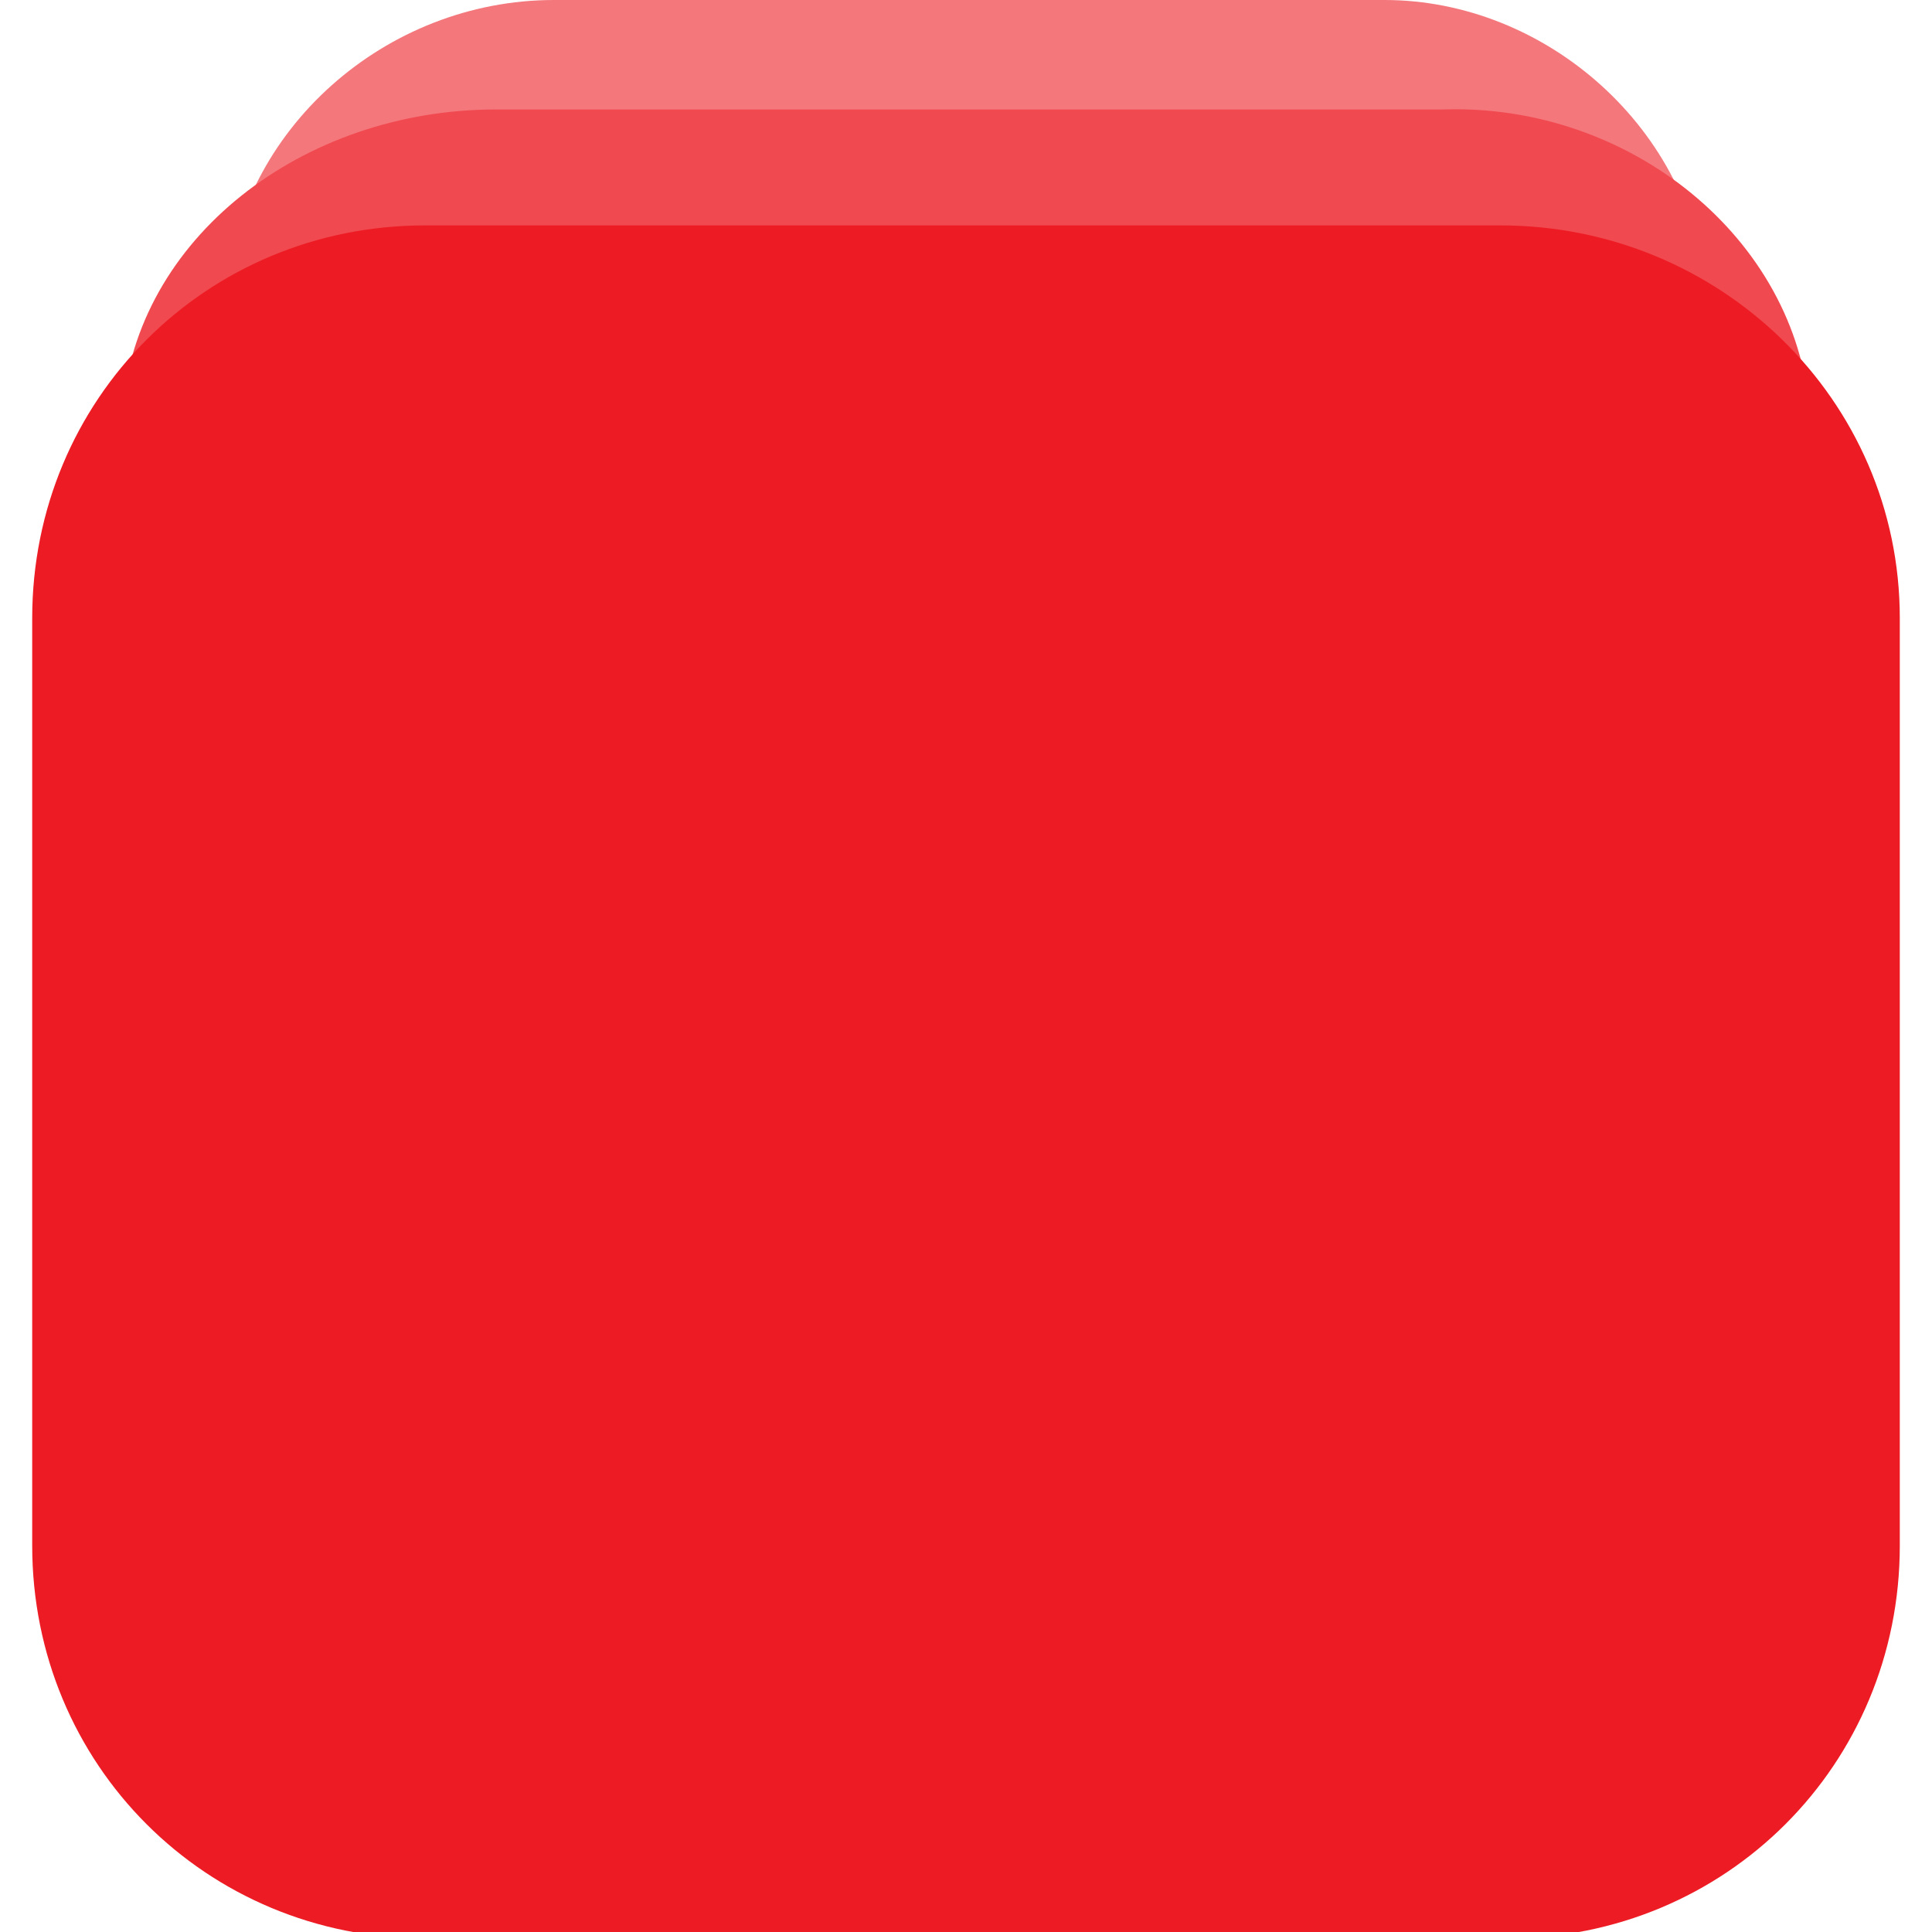 <svg id="Layer_1" xmlns="http://www.w3.org/2000/svg" viewBox="0 0 30 30"><style>.st0{fill:#f4777c}.st1{fill:#f14950}.st2{fill:#ed1c24}</style><g id="XMLID_784_"><path id="XMLID_864_" class="st0" d="M26.5 4.6l1 12.3c.3 3.2-2 5.9-5 5.9h-15c-3 0-5.2-2.7-5-5.9l1-12.3C3.7 2 6 0 8.6 0h12.9c2.5 0 4.8 2 5 4.6z"/><path id="XMLID_833_" class="st1" d="M28.1 6.4L29.2 19c.3 3.3-2.3 6-5.7 6H6.4C3 25 .4 22.2.7 19L1.9 6.4c.2-2.7 2.8-4.7 5.8-4.7h14.7c2.9-.1 5.5 2 5.7 4.7z"/><path id="XMLID_793_" class="st2" d="M29.5 9.6V24c0 3.4-2.7 6.1-6.1 6.1H6.6C3.2 30.1.5 27.4.5 24V9.6c0-3.4 2.7-6.1 6.1-6.1h16.7c3.4 0 6.2 2.7 6.2 6.1z"/></g></svg>